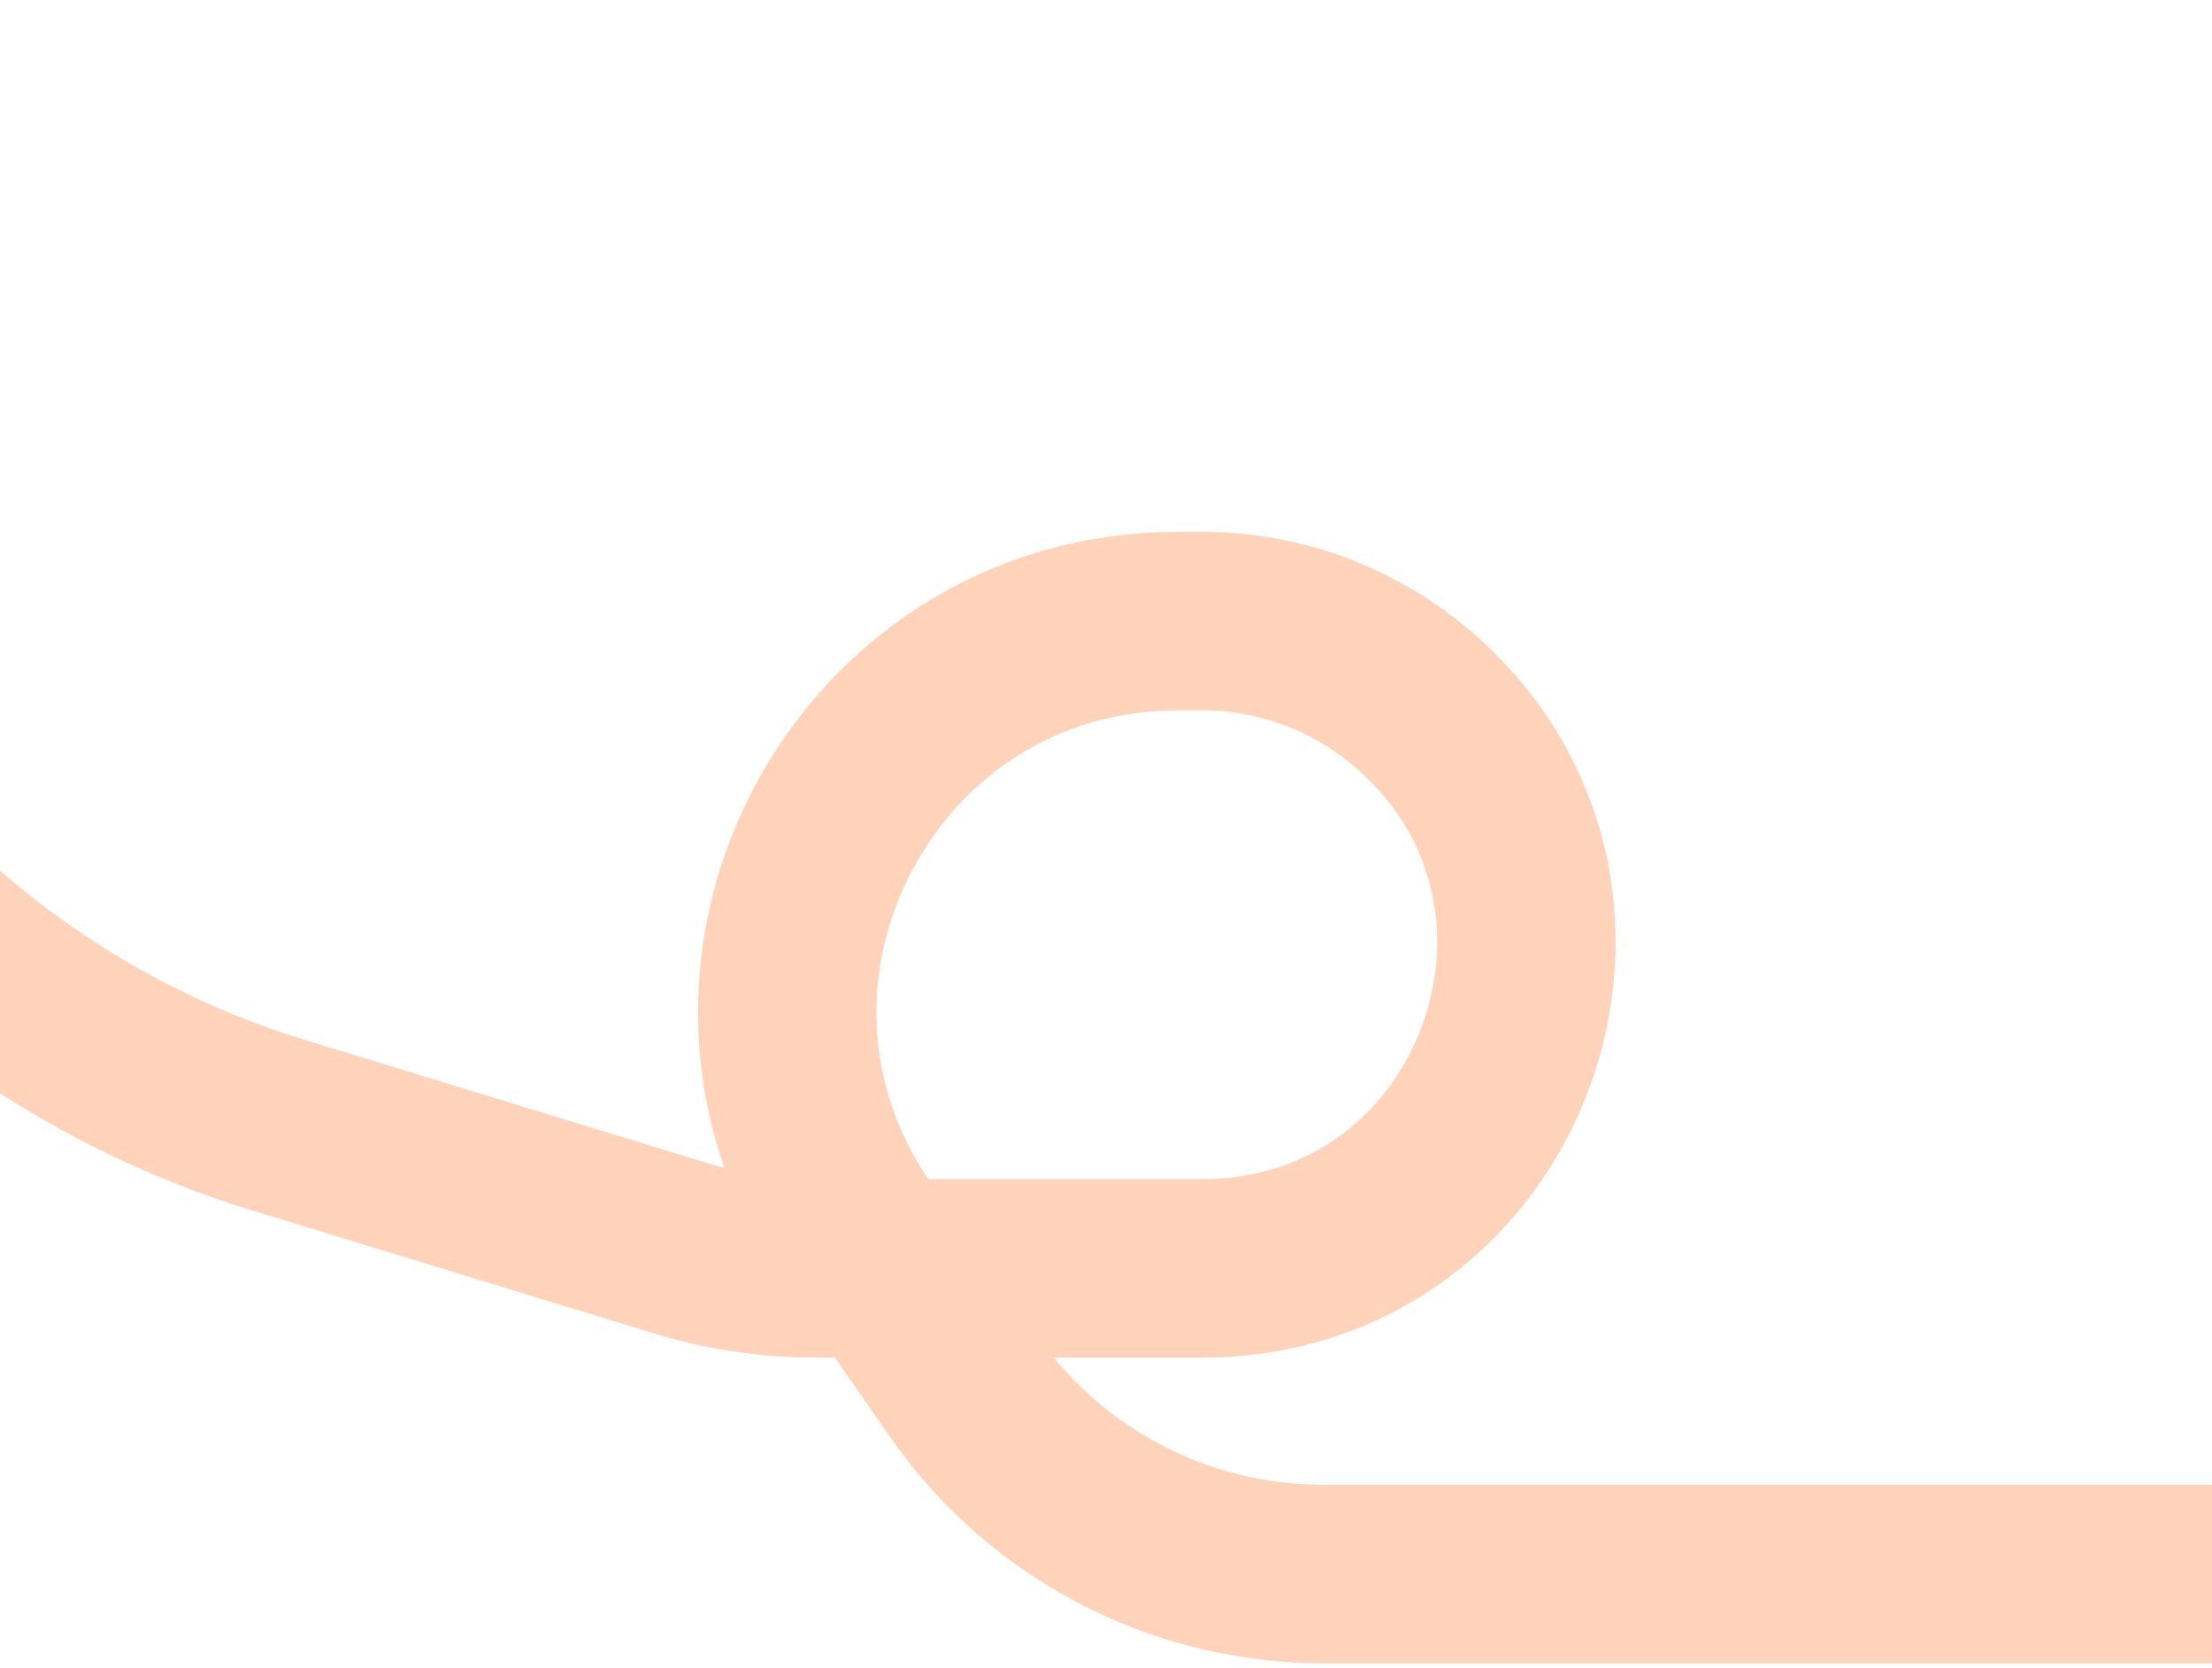 <svg width="390" height="294" viewBox="0 0 390 294" fill="none" xmlns="http://www.w3.org/2000/svg">
<path d="M-93.112 -51.681L-61.959 79.836C-48.585 136.298 -6.265 181.428 49.22 198.401L119.947 220.036C127.696 222.407 135.754 223.612 143.858 223.612L211.951 223.612C265.294 223.612 289.466 156.933 248.514 122.751V122.751C238.255 114.188 225.315 109.497 211.951 109.497L207.7 109.497C152.159 109.497 119.52 171.926 151.217 217.535L169.828 244.315C177.429 255.252 187.728 264.04 199.726 269.825V269.825C210.197 274.875 221.672 277.497 233.297 277.497L442.635 277.497" stroke="#FFD2BA" stroke-width="31.459"/>
</svg>
